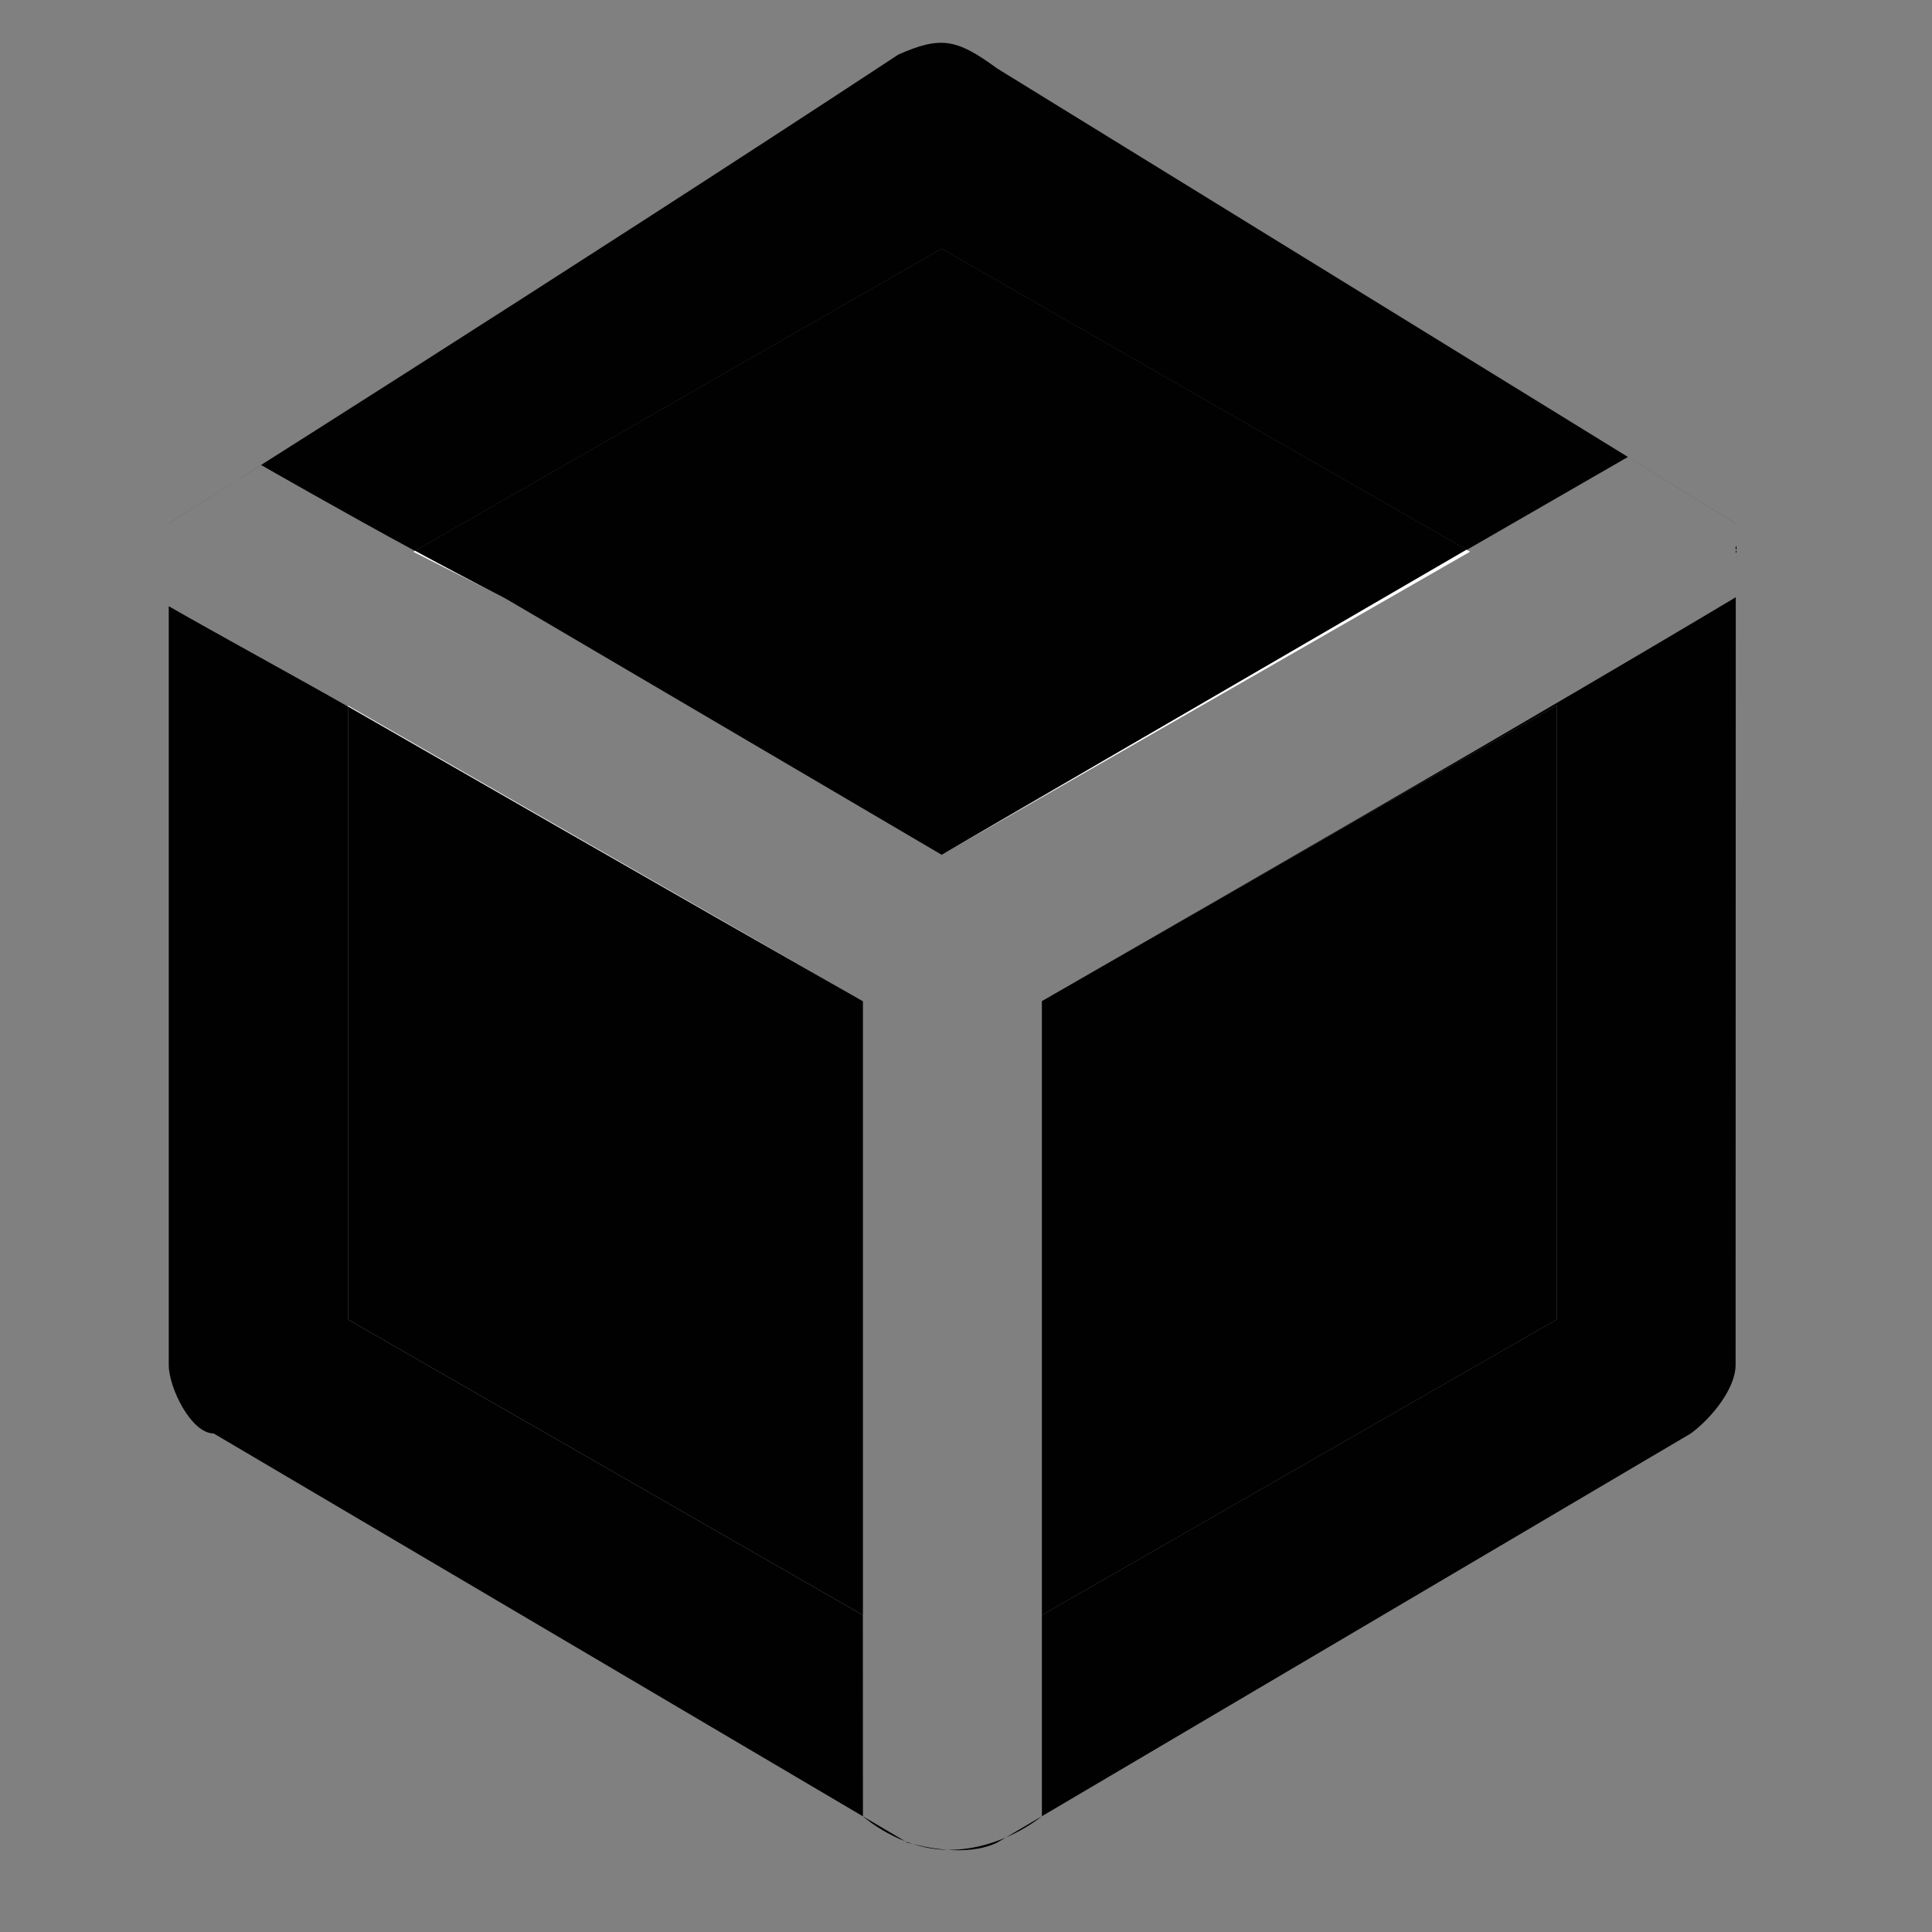 <?xml version="1.0" encoding="utf-8"?>
<!-- Generator: Adobe Illustrator 15.1.0, SVG Export Plug-In . SVG Version: 6.00 Build 0)  -->
<!DOCTYPE svg PUBLIC "-//W3C//DTD SVG 1.1//EN" "http://www.w3.org/Graphics/SVG/1.1/DTD/svg11.dtd">
<svg version="1.1" id="Layer_1" xmlns="http://www.w3.org/2000/svg" xmlns:xlink="http://www.w3.org/1999/xlink" x="0px" y="0px"
	 width="24px" height="24px" viewBox="0 0 32 32" enable-background="new 0 0 32 32" xml:space="preserve">
<rect x="0" y="0" width="32" height="32" fill="#808080" stroke="none"/>
<g>
	<path fill="#010101" d="M14.292,16.584c0,0-0.058-0.033-0.171-0.098C14.286,16.582,14.292,16.585,14.292,16.584L14.292,16.584z"/>
	<path fill="#010101" d="M15.596,14.158L15.596,14.158c-4.97-2.921-6.523-3.834-7.008-4.119
		C9.073,10.324,10.626,11.237,15.596,14.158z"/>
	<path fill="#010101" d="M16.516,1.134c-0.672-0.493-0.933-0.54-1.635-0.231C9.409,4.503,2.795,8.669,2.795,8.669
		c0,0.376,0,0.376,0,0.376c0,13.563,0,13.563,0,13.563c0,0.377,0.372,1.134,0.743,1.134c11.494,6.778,11.494,6.778,11.494,6.778
		c0.258,0.068,0.968,0.246,1.483,0c11.491-6.778,11.491-6.778,11.491-6.778c0.365-0.271,0.741-0.757,0.741-1.134
		C28.75,9.045,28.75,9.045,28.75,9.045c0-0.376,0-0.376,0-0.376L16.516,1.134z M25.785,21.855c-8.528,4.896-8.528,4.896-8.528,4.896
		c0-10.169,0-10.169,0-10.169c8.528-4.899,8.528-4.899,8.528-4.899V21.855z M17.256,16.582c0,0,0.001,3.331,0.001,13.5
		c0,0-0.663,0.563-1.557,0.557c-0.797-0.006-1.407-0.555-1.407-0.555l-0.001-3.332c-8.529-4.896-8.529-4.896-8.529-4.896
		c0-9.058,0-10.045,0-10.153c-0.683-0.392-2.18-1.21-2.968-1.662V8.67l1.53-0.968c0,0,1.392,0.798,2.548,1.423
		c8.723-5.004,8.724-5.005,8.724-5.005c7.124,4.086,8.449,4.847,8.696,4.988l2.67-1.539L28.75,8.67v1.222
		C28.75,9.89,25.785,11.683,17.256,16.582z"/>
	<path fill="#010101" d="M14.121,16.486c-0.571-0.325-2.762-1.574-8.357-4.786c0,0.108,0,1.097,0,10.155c0,0,0,0,8.529,4.896V16.585
		C14.292,16.585,14.286,16.582,14.121,16.486z"/>
	<path fill="#010101" d="M17.257,26.751c0,0,0,0,8.528-4.896V11.683c0,0,0,0-8.528,4.899C17.257,16.582,17.257,16.582,17.257,26.751
		z"/>
	<path fill="#010101" d="M8.588,10.039c0.485,0.285,2.039,1.198,7.009,4.119l8.696-5.052c-0.247-0.142-1.572-0.902-8.696-4.988
		c0,0-0.001,0.001-8.724,5.005c0.506,0.274,1.03,0.552,1.494,0.787C8.367,9.909,8.367,9.909,8.588,10.039z"/>
	<path fill="#FFFFFF" d="M5.763,11.686c0,0,0,0.001,0,0.014c5.596,3.212,7.787,4.461,8.357,4.786
		C13.67,16.228,12,15.268,5.763,11.686z"/>
	<path fill="#FFFFFF" d="M8.367,9.909C7.903,9.674,7.379,9.396,6.873,9.123c-0.01,0.005-0.018,0.01-0.028,0.016
		C6.845,9.138,6.845,9.138,8.367,9.909z"/>
	<path fill="#FFFFFF" d="M15.597,14.158l8.752-5.02c0,0,0,0-0.059-0.033L15.597,14.158L15.597,14.158z"/>
</g>
</svg>
